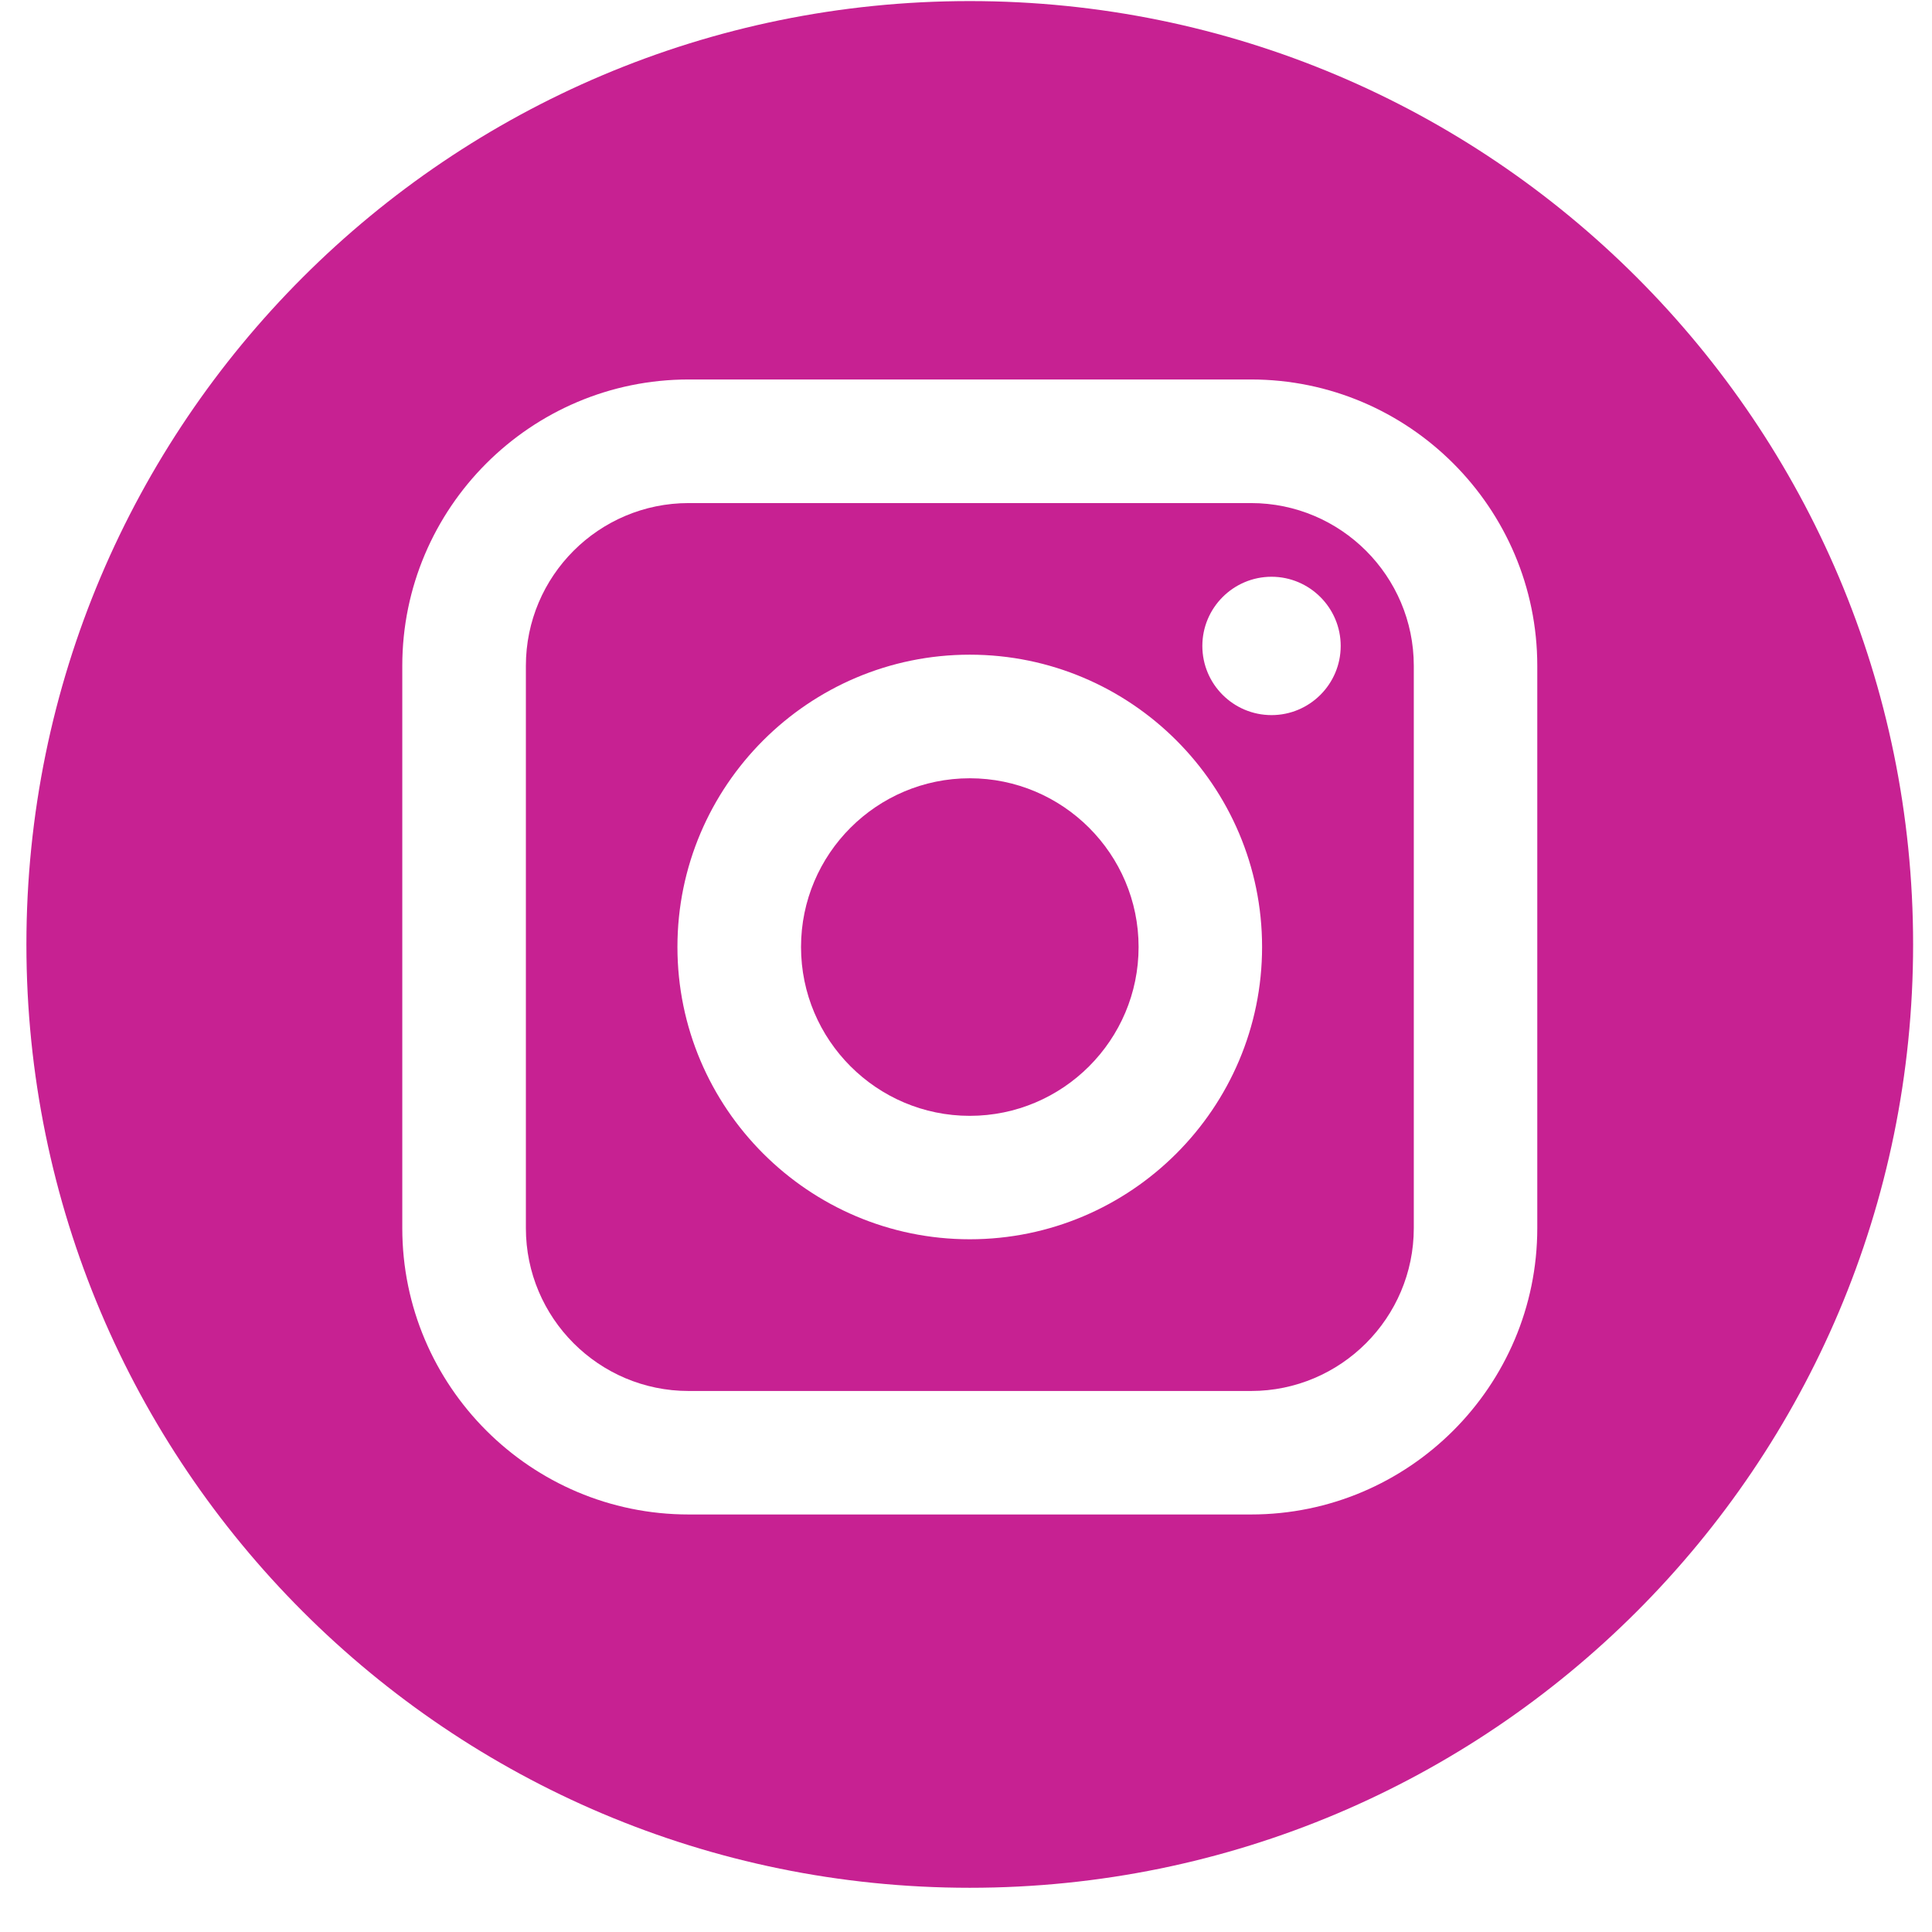 <svg width="36" height="36" viewBox="0 0 36 36" fill="none" xmlns="http://www.w3.org/2000/svg">
<path d="M23.311 9.374H12.832C11.159 9.374 9.799 10.733 9.799 12.407V22.884C9.799 24.557 11.158 25.919 12.832 25.919H23.311C24.982 25.919 26.344 24.557 26.344 22.884V12.407C26.344 10.733 24.982 9.374 23.311 9.374ZM18.07 23.092C15.068 23.092 12.623 20.648 12.623 17.645C12.623 14.643 15.068 12.199 18.07 12.199C21.075 12.199 23.517 14.643 23.517 17.645C23.517 20.648 21.073 23.092 18.07 23.092ZM23.693 13.325C22.982 13.325 22.404 12.748 22.404 12.036C22.404 11.326 22.982 10.747 23.693 10.747C24.403 10.747 24.982 11.326 24.982 12.036C24.982 12.748 24.403 13.325 23.693 13.325Z" fill="#C72192"/>
<path d="M18.07 14.502C16.337 14.502 14.926 15.911 14.926 17.646C14.926 19.38 16.337 20.792 18.07 20.792C19.805 20.792 21.216 19.38 21.216 17.646C21.216 15.913 19.805 14.502 18.07 14.502Z" fill="#C72192"/>
<path d="M18.07 0.02C8.362 0.02 0.492 7.89 0.492 17.598C0.492 27.306 8.362 35.176 18.07 35.176C27.778 35.176 35.648 27.306 35.648 17.598C35.648 7.89 27.778 0.02 18.07 0.02ZM28.645 22.884C28.645 25.827 26.252 28.22 23.311 28.22H12.832C9.89 28.22 7.496 25.827 7.496 22.884V12.407C7.496 9.466 9.89 7.071 12.832 7.071H23.311C26.252 7.071 28.645 9.466 28.645 12.407V22.884Z" fill="#C72192"/>
</svg>

